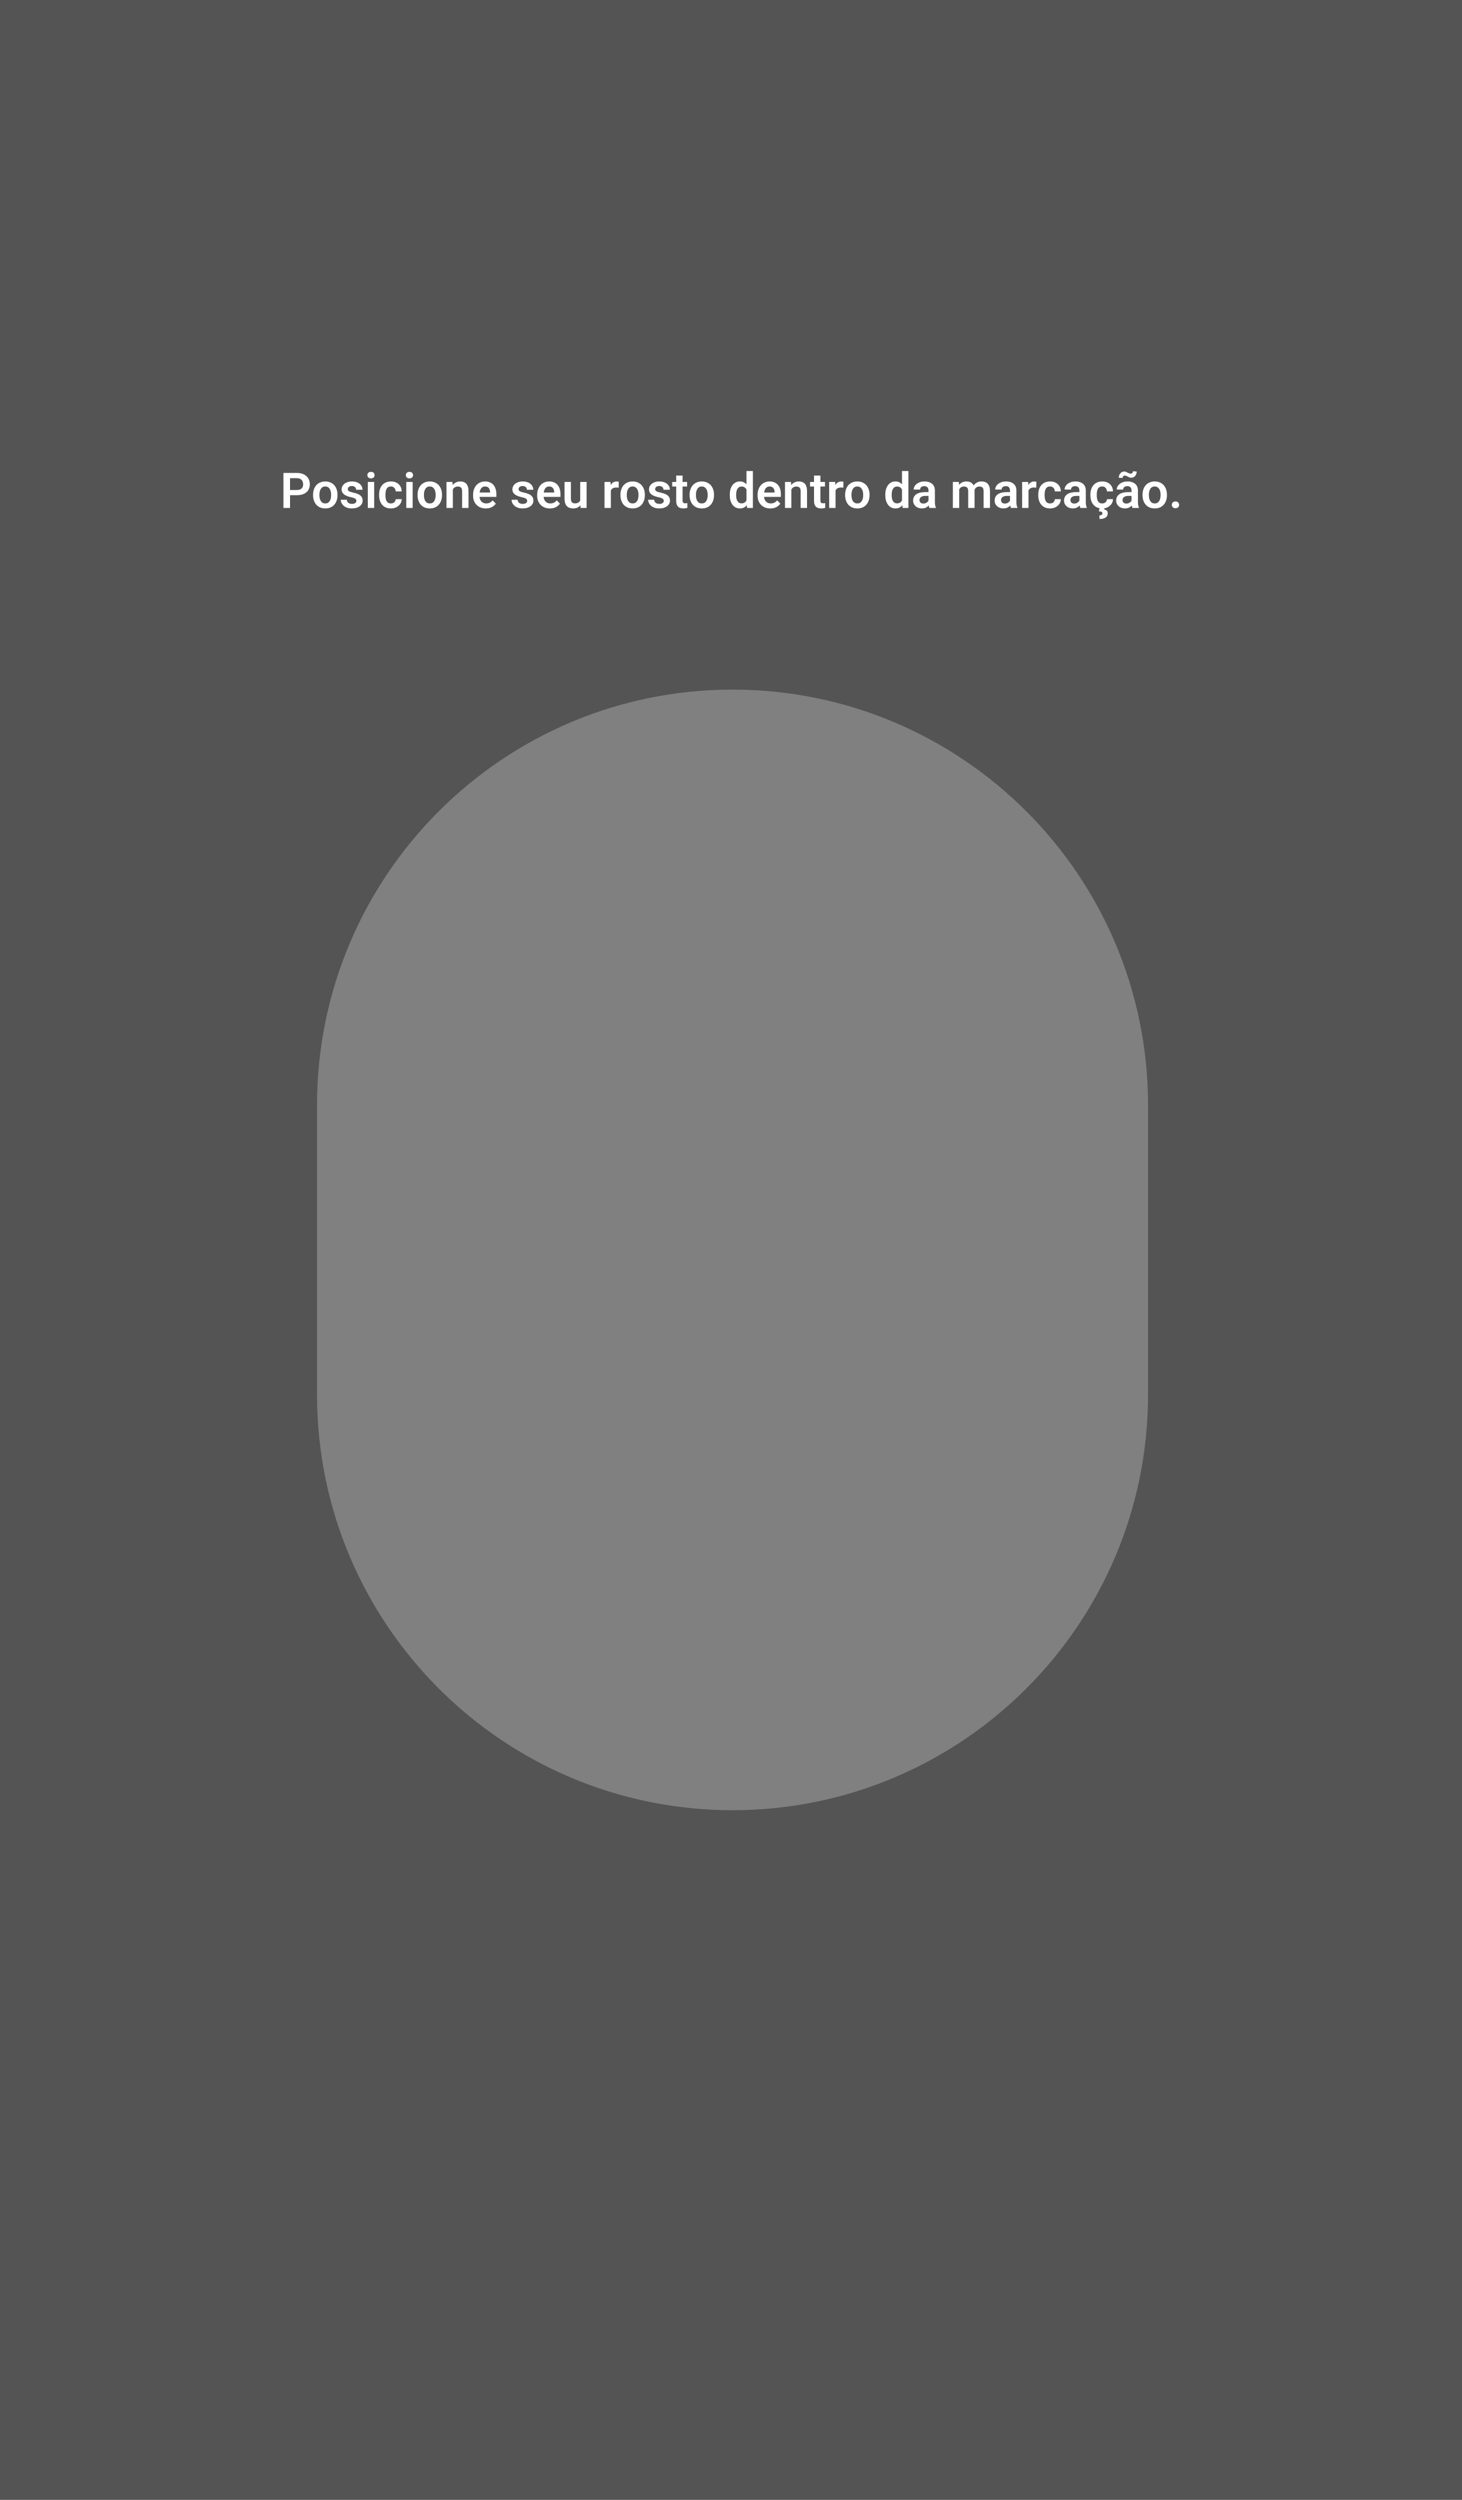<svg width="475" height="812" viewBox="0 0 475 812" fill="none" xmlns="http://www.w3.org/2000/svg">
<rect x="0" y="0" width="475" height="812" fill="#808080" stroke="none"/>
<path opacity="0.95" fill-rule="evenodd" clip-rule="evenodd" d="M475 0H0V812H475V0ZM238 224C163.442 224 103 284.442 103 359V453C103 527.558 163.442 588 238 588C312.558 588 373 527.558 373 453V359C373 284.442 312.558 224 238 224Z" fill="#4A4A4A" fill-opacity="0.85"/>
<path d="M96.461 160.852H93.531V159.164H96.461C96.94 159.164 97.328 159.086 97.625 158.93C97.927 158.768 98.148 158.549 98.289 158.273C98.43 157.992 98.5 157.672 98.5 157.312C98.5 156.964 98.43 156.638 98.289 156.336C98.148 156.034 97.927 155.789 97.625 155.602C97.328 155.414 96.94 155.32 96.461 155.32H94.234V165H92.086V153.625H96.461C97.346 153.625 98.102 153.784 98.727 154.102C99.357 154.414 99.836 154.849 100.164 155.406C100.497 155.958 100.664 156.589 100.664 157.297C100.664 158.031 100.497 158.664 100.164 159.195C99.836 159.727 99.357 160.135 98.727 160.422C98.102 160.708 97.346 160.852 96.461 160.852ZM101.719 160.859V160.695C101.719 160.076 101.807 159.505 101.984 158.984C102.161 158.458 102.419 158.003 102.758 157.617C103.096 157.232 103.51 156.932 104 156.719C104.49 156.5 105.047 156.391 105.672 156.391C106.307 156.391 106.87 156.5 107.359 156.719C107.854 156.932 108.271 157.232 108.609 157.617C108.948 158.003 109.206 158.458 109.383 158.984C109.56 159.505 109.648 160.076 109.648 160.695V160.859C109.648 161.474 109.56 162.044 109.383 162.57C109.206 163.091 108.948 163.547 108.609 163.938C108.271 164.323 107.857 164.622 107.367 164.836C106.878 165.049 106.318 165.156 105.688 165.156C105.062 165.156 104.503 165.049 104.008 164.836C103.513 164.622 103.096 164.323 102.758 163.938C102.419 163.547 102.161 163.091 101.984 162.57C101.807 162.044 101.719 161.474 101.719 160.859ZM103.781 160.695V160.859C103.781 161.229 103.818 161.576 103.891 161.898C103.964 162.221 104.076 162.505 104.227 162.75C104.378 162.995 104.573 163.188 104.812 163.328C105.057 163.464 105.349 163.531 105.688 163.531C106.021 163.531 106.307 163.464 106.547 163.328C106.786 163.188 106.982 162.995 107.133 162.75C107.289 162.505 107.404 162.221 107.477 161.898C107.549 161.576 107.586 161.229 107.586 160.859V160.695C107.586 160.331 107.549 159.99 107.477 159.672C107.404 159.349 107.289 159.065 107.133 158.82C106.982 158.57 106.784 158.375 106.539 158.234C106.299 158.089 106.01 158.016 105.672 158.016C105.339 158.016 105.052 158.089 104.812 158.234C104.573 158.375 104.378 158.57 104.227 158.82C104.076 159.065 103.964 159.349 103.891 159.672C103.818 159.99 103.781 160.331 103.781 160.695ZM115.797 162.688C115.797 162.51 115.75 162.352 115.656 162.211C115.562 162.07 115.385 161.943 115.125 161.828C114.87 161.708 114.495 161.596 114 161.492C113.562 161.398 113.159 161.281 112.789 161.141C112.419 161 112.102 160.831 111.836 160.633C111.57 160.43 111.362 160.193 111.211 159.922C111.065 159.646 110.992 159.328 110.992 158.969C110.992 158.62 111.068 158.292 111.219 157.984C111.37 157.672 111.589 157.398 111.875 157.164C112.161 156.924 112.51 156.737 112.922 156.602C113.333 156.461 113.797 156.391 114.312 156.391C115.031 156.391 115.648 156.508 116.164 156.742C116.685 156.977 117.083 157.299 117.359 157.711C117.635 158.117 117.773 158.576 117.773 159.086H115.711C115.711 158.862 115.659 158.659 115.555 158.477C115.456 158.294 115.302 158.148 115.094 158.039C114.885 157.924 114.622 157.867 114.305 157.867C114.018 157.867 113.776 157.914 113.578 158.008C113.385 158.102 113.24 158.224 113.141 158.375C113.042 158.526 112.992 158.693 112.992 158.875C112.992 159.01 113.018 159.133 113.07 159.242C113.128 159.346 113.219 159.443 113.344 159.531C113.469 159.62 113.638 159.701 113.852 159.773C114.07 159.846 114.339 159.917 114.656 159.984C115.286 160.109 115.836 160.276 116.305 160.484C116.779 160.688 117.148 160.958 117.414 161.297C117.68 161.635 117.812 162.068 117.812 162.594C117.812 162.969 117.732 163.312 117.57 163.625C117.409 163.932 117.174 164.201 116.867 164.43C116.56 164.659 116.193 164.839 115.766 164.969C115.339 165.094 114.857 165.156 114.32 165.156C113.544 165.156 112.888 165.018 112.352 164.742C111.815 164.461 111.409 164.107 111.133 163.68C110.857 163.247 110.719 162.799 110.719 162.336H112.695C112.711 162.664 112.799 162.927 112.961 163.125C113.122 163.323 113.326 163.466 113.57 163.555C113.82 163.638 114.083 163.68 114.359 163.68C114.672 163.68 114.935 163.638 115.148 163.555C115.362 163.466 115.523 163.349 115.633 163.203C115.742 163.052 115.797 162.88 115.797 162.688ZM121.57 156.547V165H119.5V156.547H121.57ZM119.359 154.336C119.359 154.029 119.464 153.773 119.672 153.57C119.885 153.367 120.172 153.266 120.531 153.266C120.891 153.266 121.174 153.367 121.383 153.57C121.596 153.773 121.703 154.029 121.703 154.336C121.703 154.638 121.596 154.891 121.383 155.094C121.174 155.297 120.891 155.398 120.531 155.398C120.172 155.398 119.885 155.297 119.672 155.094C119.464 154.891 119.359 154.638 119.359 154.336ZM127.008 163.531C127.299 163.531 127.56 163.474 127.789 163.359C128.018 163.245 128.201 163.083 128.336 162.875C128.477 162.667 128.552 162.424 128.562 162.148H130.508C130.497 162.721 130.336 163.234 130.023 163.688C129.711 164.141 129.294 164.5 128.773 164.766C128.258 165.026 127.68 165.156 127.039 165.156C126.388 165.156 125.82 165.047 125.336 164.828C124.852 164.609 124.448 164.305 124.125 163.914C123.807 163.523 123.568 163.07 123.406 162.555C123.25 162.039 123.172 161.487 123.172 160.898V160.648C123.172 160.06 123.25 159.508 123.406 158.992C123.568 158.477 123.807 158.023 124.125 157.633C124.448 157.242 124.852 156.938 125.336 156.719C125.82 156.5 126.385 156.391 127.031 156.391C127.714 156.391 128.312 156.523 128.828 156.789C129.349 157.055 129.755 157.43 130.047 157.914C130.344 158.398 130.497 158.969 130.508 159.625H128.562C128.552 159.323 128.484 159.052 128.359 158.812C128.234 158.573 128.057 158.38 127.828 158.234C127.599 158.089 127.32 158.016 126.992 158.016C126.643 158.016 126.352 158.089 126.117 158.234C125.888 158.38 125.708 158.581 125.578 158.836C125.453 159.086 125.365 159.367 125.312 159.68C125.266 159.987 125.242 160.31 125.242 160.648V160.898C125.242 161.242 125.266 161.57 125.312 161.883C125.365 162.195 125.453 162.477 125.578 162.727C125.708 162.971 125.888 163.167 126.117 163.312C126.352 163.458 126.648 163.531 127.008 163.531ZM134.07 156.547V165H132V156.547H134.07ZM131.859 154.336C131.859 154.029 131.964 153.773 132.172 153.57C132.385 153.367 132.672 153.266 133.031 153.266C133.391 153.266 133.674 153.367 133.883 153.57C134.096 153.773 134.203 154.029 134.203 154.336C134.203 154.638 134.096 154.891 133.883 155.094C133.674 155.297 133.391 155.398 133.031 155.398C132.672 155.398 132.385 155.297 132.172 155.094C131.964 154.891 131.859 154.638 131.859 154.336ZM135.672 160.859V160.695C135.672 160.076 135.76 159.505 135.938 158.984C136.115 158.458 136.372 158.003 136.711 157.617C137.049 157.232 137.464 156.932 137.953 156.719C138.443 156.5 139 156.391 139.625 156.391C140.26 156.391 140.823 156.5 141.312 156.719C141.807 156.932 142.224 157.232 142.562 157.617C142.901 158.003 143.159 158.458 143.336 158.984C143.513 159.505 143.602 160.076 143.602 160.695V160.859C143.602 161.474 143.513 162.044 143.336 162.57C143.159 163.091 142.901 163.547 142.562 163.938C142.224 164.323 141.81 164.622 141.32 164.836C140.831 165.049 140.271 165.156 139.641 165.156C139.016 165.156 138.456 165.049 137.961 164.836C137.466 164.622 137.049 164.323 136.711 163.938C136.372 163.547 136.115 163.091 135.938 162.57C135.76 162.044 135.672 161.474 135.672 160.859ZM137.734 160.695V160.859C137.734 161.229 137.771 161.576 137.844 161.898C137.917 162.221 138.029 162.505 138.18 162.75C138.331 162.995 138.526 163.188 138.766 163.328C139.01 163.464 139.302 163.531 139.641 163.531C139.974 163.531 140.26 163.464 140.5 163.328C140.74 163.188 140.935 162.995 141.086 162.75C141.242 162.505 141.357 162.221 141.43 161.898C141.503 161.576 141.539 161.229 141.539 160.859V160.695C141.539 160.331 141.503 159.99 141.43 159.672C141.357 159.349 141.242 159.065 141.086 158.82C140.935 158.57 140.737 158.375 140.492 158.234C140.253 158.089 139.964 158.016 139.625 158.016C139.292 158.016 139.005 158.089 138.766 158.234C138.526 158.375 138.331 158.57 138.18 158.82C138.029 159.065 137.917 159.349 137.844 159.672C137.771 159.99 137.734 160.331 137.734 160.695ZM147.125 158.352V165H145.062V156.547H147L147.125 158.352ZM146.797 160.469H146.188C146.193 159.854 146.276 159.297 146.438 158.797C146.599 158.297 146.826 157.867 147.117 157.508C147.414 157.148 147.766 156.872 148.172 156.68C148.578 156.487 149.031 156.391 149.531 156.391C149.938 156.391 150.305 156.448 150.633 156.562C150.961 156.677 151.242 156.859 151.477 157.109C151.716 157.359 151.898 157.688 152.023 158.094C152.154 158.495 152.219 158.99 152.219 159.578V165H150.141V159.562C150.141 159.177 150.083 158.872 149.969 158.648C149.859 158.424 149.698 158.266 149.484 158.172C149.276 158.078 149.018 158.031 148.711 158.031C148.393 158.031 148.115 158.096 147.875 158.227C147.641 158.352 147.443 158.526 147.281 158.75C147.125 158.974 147.005 159.232 146.922 159.523C146.839 159.815 146.797 160.13 146.797 160.469ZM157.836 165.156C157.195 165.156 156.62 165.052 156.109 164.844C155.599 164.635 155.164 164.346 154.805 163.977C154.451 163.602 154.177 163.167 153.984 162.672C153.797 162.172 153.703 161.635 153.703 161.062V160.75C153.703 160.099 153.797 159.508 153.984 158.977C154.172 158.44 154.438 157.979 154.781 157.594C155.125 157.208 155.536 156.911 156.016 156.703C156.495 156.495 157.023 156.391 157.602 156.391C158.201 156.391 158.729 156.492 159.188 156.695C159.646 156.893 160.029 157.174 160.336 157.539C160.643 157.904 160.875 158.341 161.031 158.852C161.188 159.357 161.266 159.917 161.266 160.531V161.398H154.641V159.977H159.234V159.82C159.224 159.492 159.161 159.193 159.047 158.922C158.932 158.646 158.755 158.427 158.516 158.266C158.276 158.099 157.966 158.016 157.586 158.016C157.279 158.016 157.01 158.083 156.781 158.219C156.557 158.349 156.37 158.536 156.219 158.781C156.073 159.021 155.964 159.307 155.891 159.641C155.818 159.974 155.781 160.344 155.781 160.75V161.062C155.781 161.417 155.828 161.745 155.922 162.047C156.021 162.349 156.164 162.612 156.352 162.836C156.544 163.055 156.773 163.227 157.039 163.352C157.31 163.471 157.617 163.531 157.961 163.531C158.393 163.531 158.784 163.448 159.133 163.281C159.487 163.109 159.794 162.857 160.055 162.523L161.094 163.602C160.917 163.862 160.677 164.112 160.375 164.352C160.078 164.591 159.719 164.786 159.297 164.938C158.875 165.083 158.388 165.156 157.836 165.156ZM171.281 162.688C171.281 162.51 171.234 162.352 171.141 162.211C171.047 162.07 170.87 161.943 170.609 161.828C170.354 161.708 169.979 161.596 169.484 161.492C169.047 161.398 168.643 161.281 168.273 161.141C167.904 161 167.586 160.831 167.32 160.633C167.055 160.43 166.846 160.193 166.695 159.922C166.549 159.646 166.477 159.328 166.477 158.969C166.477 158.62 166.552 158.292 166.703 157.984C166.854 157.672 167.073 157.398 167.359 157.164C167.646 156.924 167.995 156.737 168.406 156.602C168.818 156.461 169.281 156.391 169.797 156.391C170.516 156.391 171.133 156.508 171.648 156.742C172.169 156.977 172.568 157.299 172.844 157.711C173.12 158.117 173.258 158.576 173.258 159.086H171.195C171.195 158.862 171.143 158.659 171.039 158.477C170.94 158.294 170.786 158.148 170.578 158.039C170.37 157.924 170.107 157.867 169.789 157.867C169.503 157.867 169.26 157.914 169.062 158.008C168.87 158.102 168.724 158.224 168.625 158.375C168.526 158.526 168.477 158.693 168.477 158.875C168.477 159.01 168.503 159.133 168.555 159.242C168.612 159.346 168.703 159.443 168.828 159.531C168.953 159.62 169.122 159.701 169.336 159.773C169.555 159.846 169.823 159.917 170.141 159.984C170.771 160.109 171.32 160.276 171.789 160.484C172.263 160.688 172.633 160.958 172.898 161.297C173.164 161.635 173.297 162.068 173.297 162.594C173.297 162.969 173.216 163.312 173.055 163.625C172.893 163.932 172.659 164.201 172.352 164.43C172.044 164.659 171.677 164.839 171.25 164.969C170.823 165.094 170.341 165.156 169.805 165.156C169.029 165.156 168.372 165.018 167.836 164.742C167.299 164.461 166.893 164.107 166.617 163.68C166.341 163.247 166.203 162.799 166.203 162.336H168.18C168.195 162.664 168.284 162.927 168.445 163.125C168.607 163.323 168.81 163.466 169.055 163.555C169.305 163.638 169.568 163.68 169.844 163.68C170.156 163.68 170.419 163.638 170.633 163.555C170.846 163.466 171.008 163.349 171.117 163.203C171.227 163.052 171.281 162.88 171.281 162.688ZM178.664 165.156C178.023 165.156 177.448 165.052 176.938 164.844C176.427 164.635 175.992 164.346 175.633 163.977C175.279 163.602 175.005 163.167 174.812 162.672C174.625 162.172 174.531 161.635 174.531 161.062V160.75C174.531 160.099 174.625 159.508 174.812 158.977C175 158.44 175.266 157.979 175.609 157.594C175.953 157.208 176.365 156.911 176.844 156.703C177.323 156.495 177.852 156.391 178.43 156.391C179.029 156.391 179.557 156.492 180.016 156.695C180.474 156.893 180.857 157.174 181.164 157.539C181.471 157.904 181.703 158.341 181.859 158.852C182.016 159.357 182.094 159.917 182.094 160.531V161.398H175.469V159.977H180.062V159.82C180.052 159.492 179.99 159.193 179.875 158.922C179.76 158.646 179.583 158.427 179.344 158.266C179.104 158.099 178.794 158.016 178.414 158.016C178.107 158.016 177.839 158.083 177.609 158.219C177.385 158.349 177.198 158.536 177.047 158.781C176.901 159.021 176.792 159.307 176.719 159.641C176.646 159.974 176.609 160.344 176.609 160.75V161.062C176.609 161.417 176.656 161.745 176.75 162.047C176.849 162.349 176.992 162.612 177.18 162.836C177.372 163.055 177.602 163.227 177.867 163.352C178.138 163.471 178.445 163.531 178.789 163.531C179.221 163.531 179.612 163.448 179.961 163.281C180.315 163.109 180.622 162.857 180.883 162.523L181.922 163.602C181.745 163.862 181.505 164.112 181.203 164.352C180.906 164.591 180.547 164.786 180.125 164.938C179.703 165.083 179.216 165.156 178.664 165.156ZM188.508 162.992V156.547H190.586V165H188.633L188.508 162.992ZM188.773 161.242L189.414 161.227C189.414 161.794 189.352 162.318 189.227 162.797C189.102 163.276 188.906 163.693 188.641 164.047C188.38 164.396 188.049 164.669 187.648 164.867C187.247 165.06 186.773 165.156 186.227 165.156C185.81 165.156 185.43 165.099 185.086 164.984C184.742 164.865 184.445 164.68 184.195 164.43C183.951 164.174 183.76 163.849 183.625 163.453C183.49 163.052 183.422 162.57 183.422 162.008V156.547H185.484V162.023C185.484 162.305 185.516 162.539 185.578 162.727C185.646 162.914 185.737 163.068 185.852 163.188C185.971 163.302 186.109 163.385 186.266 163.438C186.427 163.484 186.599 163.508 186.781 163.508C187.281 163.508 187.674 163.409 187.961 163.211C188.253 163.008 188.461 162.737 188.586 162.398C188.711 162.055 188.773 161.669 188.773 161.242ZM198.461 158.273V165H196.398V156.547H198.352L198.461 158.273ZM201.031 156.492L201 158.414C200.885 158.393 200.755 158.378 200.609 158.367C200.469 158.357 200.336 158.352 200.211 158.352C199.893 158.352 199.615 158.396 199.375 158.484C199.135 158.568 198.935 158.69 198.773 158.852C198.617 159.013 198.497 159.211 198.414 159.445C198.331 159.674 198.284 159.935 198.273 160.227L197.828 160.172C197.828 159.635 197.883 159.138 197.992 158.68C198.102 158.221 198.26 157.82 198.469 157.477C198.677 157.133 198.938 156.867 199.25 156.68C199.568 156.487 199.932 156.391 200.344 156.391C200.458 156.391 200.581 156.401 200.711 156.422C200.846 156.438 200.953 156.461 201.031 156.492ZM201.578 160.859V160.695C201.578 160.076 201.667 159.505 201.844 158.984C202.021 158.458 202.279 158.003 202.617 157.617C202.956 157.232 203.37 156.932 203.859 156.719C204.349 156.5 204.906 156.391 205.531 156.391C206.167 156.391 206.729 156.5 207.219 156.719C207.714 156.932 208.13 157.232 208.469 157.617C208.807 158.003 209.065 158.458 209.242 158.984C209.419 159.505 209.508 160.076 209.508 160.695V160.859C209.508 161.474 209.419 162.044 209.242 162.57C209.065 163.091 208.807 163.547 208.469 163.938C208.13 164.323 207.716 164.622 207.227 164.836C206.737 165.049 206.177 165.156 205.547 165.156C204.922 165.156 204.362 165.049 203.867 164.836C203.372 164.622 202.956 164.323 202.617 163.938C202.279 163.547 202.021 163.091 201.844 162.57C201.667 162.044 201.578 161.474 201.578 160.859ZM203.641 160.695V160.859C203.641 161.229 203.677 161.576 203.75 161.898C203.823 162.221 203.935 162.505 204.086 162.75C204.237 162.995 204.432 163.188 204.672 163.328C204.917 163.464 205.208 163.531 205.547 163.531C205.88 163.531 206.167 163.464 206.406 163.328C206.646 163.188 206.841 162.995 206.992 162.75C207.148 162.505 207.263 162.221 207.336 161.898C207.409 161.576 207.445 161.229 207.445 160.859V160.695C207.445 160.331 207.409 159.99 207.336 159.672C207.263 159.349 207.148 159.065 206.992 158.82C206.841 158.57 206.643 158.375 206.398 158.234C206.159 158.089 205.87 158.016 205.531 158.016C205.198 158.016 204.911 158.089 204.672 158.234C204.432 158.375 204.237 158.57 204.086 158.82C203.935 159.065 203.823 159.349 203.75 159.672C203.677 159.99 203.641 160.331 203.641 160.695ZM215.656 162.688C215.656 162.51 215.609 162.352 215.516 162.211C215.422 162.07 215.245 161.943 214.984 161.828C214.729 161.708 214.354 161.596 213.859 161.492C213.422 161.398 213.018 161.281 212.648 161.141C212.279 161 211.961 160.831 211.695 160.633C211.43 160.43 211.221 160.193 211.07 159.922C210.924 159.646 210.852 159.328 210.852 158.969C210.852 158.62 210.927 158.292 211.078 157.984C211.229 157.672 211.448 157.398 211.734 157.164C212.021 156.924 212.37 156.737 212.781 156.602C213.193 156.461 213.656 156.391 214.172 156.391C214.891 156.391 215.508 156.508 216.023 156.742C216.544 156.977 216.943 157.299 217.219 157.711C217.495 158.117 217.633 158.576 217.633 159.086H215.57C215.57 158.862 215.518 158.659 215.414 158.477C215.315 158.294 215.161 158.148 214.953 158.039C214.745 157.924 214.482 157.867 214.164 157.867C213.878 157.867 213.635 157.914 213.438 158.008C213.245 158.102 213.099 158.224 213 158.375C212.901 158.526 212.852 158.693 212.852 158.875C212.852 159.01 212.878 159.133 212.93 159.242C212.987 159.346 213.078 159.443 213.203 159.531C213.328 159.62 213.497 159.701 213.711 159.773C213.93 159.846 214.198 159.917 214.516 159.984C215.146 160.109 215.695 160.276 216.164 160.484C216.638 160.688 217.008 160.958 217.273 161.297C217.539 161.635 217.672 162.068 217.672 162.594C217.672 162.969 217.591 163.312 217.43 163.625C217.268 163.932 217.034 164.201 216.727 164.43C216.419 164.659 216.052 164.839 215.625 164.969C215.198 165.094 214.716 165.156 214.18 165.156C213.404 165.156 212.747 165.018 212.211 164.742C211.674 164.461 211.268 164.107 210.992 163.68C210.716 163.247 210.578 162.799 210.578 162.336H212.555C212.57 162.664 212.659 162.927 212.82 163.125C212.982 163.323 213.185 163.466 213.43 163.555C213.68 163.638 213.943 163.68 214.219 163.68C214.531 163.68 214.794 163.638 215.008 163.555C215.221 163.466 215.383 163.349 215.492 163.203C215.602 163.052 215.656 162.88 215.656 162.688ZM223.242 156.547V158.031H218.398V156.547H223.242ZM219.695 154.469H221.766V162.562C221.766 162.812 221.799 163.005 221.867 163.141C221.935 163.276 222.036 163.367 222.172 163.414C222.307 163.461 222.469 163.484 222.656 163.484C222.792 163.484 222.917 163.477 223.031 163.461C223.146 163.445 223.242 163.43 223.32 163.414L223.328 164.961C223.156 165.018 222.961 165.065 222.742 165.102C222.529 165.138 222.286 165.156 222.016 165.156C221.552 165.156 221.146 165.078 220.797 164.922C220.448 164.76 220.177 164.503 219.984 164.148C219.792 163.789 219.695 163.315 219.695 162.727V154.469ZM224.047 160.859V160.695C224.047 160.076 224.135 159.505 224.312 158.984C224.49 158.458 224.747 158.003 225.086 157.617C225.424 157.232 225.839 156.932 226.328 156.719C226.818 156.5 227.375 156.391 228 156.391C228.635 156.391 229.198 156.5 229.688 156.719C230.182 156.932 230.599 157.232 230.938 157.617C231.276 158.003 231.534 158.458 231.711 158.984C231.888 159.505 231.977 160.076 231.977 160.695V160.859C231.977 161.474 231.888 162.044 231.711 162.57C231.534 163.091 231.276 163.547 230.938 163.938C230.599 164.323 230.185 164.622 229.695 164.836C229.206 165.049 228.646 165.156 228.016 165.156C227.391 165.156 226.831 165.049 226.336 164.836C225.841 164.622 225.424 164.323 225.086 163.938C224.747 163.547 224.49 163.091 224.312 162.57C224.135 162.044 224.047 161.474 224.047 160.859ZM226.109 160.695V160.859C226.109 161.229 226.146 161.576 226.219 161.898C226.292 162.221 226.404 162.505 226.555 162.75C226.706 162.995 226.901 163.188 227.141 163.328C227.385 163.464 227.677 163.531 228.016 163.531C228.349 163.531 228.635 163.464 228.875 163.328C229.115 163.188 229.31 162.995 229.461 162.75C229.617 162.505 229.732 162.221 229.805 161.898C229.878 161.576 229.914 161.229 229.914 160.859V160.695C229.914 160.331 229.878 159.99 229.805 159.672C229.732 159.349 229.617 159.065 229.461 158.82C229.31 158.57 229.112 158.375 228.867 158.234C228.628 158.089 228.339 158.016 228 158.016C227.667 158.016 227.38 158.089 227.141 158.234C226.901 158.375 226.706 158.57 226.555 158.82C226.404 159.065 226.292 159.349 226.219 159.672C226.146 159.99 226.109 160.331 226.109 160.695ZM242.531 163.203V153H244.609V165H242.734L242.531 163.203ZM237.102 160.875V160.711C237.102 160.065 237.174 159.479 237.32 158.953C237.471 158.422 237.69 157.966 237.977 157.586C238.263 157.206 238.609 156.911 239.016 156.703C239.427 156.495 239.893 156.391 240.414 156.391C240.919 156.391 241.359 156.492 241.734 156.695C242.115 156.898 242.438 157.188 242.703 157.562C242.974 157.938 243.19 158.383 243.352 158.898C243.513 159.409 243.63 159.971 243.703 160.586V161.031C243.63 161.63 243.513 162.18 243.352 162.68C243.19 163.18 242.974 163.617 242.703 163.992C242.438 164.362 242.115 164.648 241.734 164.852C241.354 165.055 240.909 165.156 240.398 165.156C239.883 165.156 239.419 165.049 239.008 164.836C238.602 164.622 238.255 164.323 237.969 163.938C237.688 163.552 237.471 163.099 237.32 162.578C237.174 162.057 237.102 161.49 237.102 160.875ZM239.172 160.711V160.875C239.172 161.24 239.203 161.581 239.266 161.898C239.328 162.216 239.43 162.497 239.57 162.742C239.711 162.982 239.891 163.169 240.109 163.305C240.333 163.44 240.604 163.508 240.922 163.508C241.328 163.508 241.661 163.419 241.922 163.242C242.188 163.06 242.393 162.812 242.539 162.5C242.685 162.182 242.779 161.826 242.82 161.43V160.203C242.799 159.891 242.745 159.602 242.656 159.336C242.573 159.07 242.453 158.841 242.297 158.648C242.146 158.456 241.958 158.305 241.734 158.195C241.51 158.086 241.245 158.031 240.938 158.031C240.62 158.031 240.349 158.102 240.125 158.242C239.901 158.378 239.719 158.568 239.578 158.812C239.438 159.057 239.333 159.341 239.266 159.664C239.203 159.987 239.172 160.336 239.172 160.711ZM250.273 165.156C249.633 165.156 249.057 165.052 248.547 164.844C248.036 164.635 247.602 164.346 247.242 163.977C246.888 163.602 246.615 163.167 246.422 162.672C246.234 162.172 246.141 161.635 246.141 161.062V160.75C246.141 160.099 246.234 159.508 246.422 158.977C246.609 158.44 246.875 157.979 247.219 157.594C247.562 157.208 247.974 156.911 248.453 156.703C248.932 156.495 249.461 156.391 250.039 156.391C250.638 156.391 251.167 156.492 251.625 156.695C252.083 156.893 252.466 157.174 252.773 157.539C253.081 157.904 253.312 158.341 253.469 158.852C253.625 159.357 253.703 159.917 253.703 160.531V161.398H247.078V159.977H251.672V159.82C251.661 159.492 251.599 159.193 251.484 158.922C251.37 158.646 251.193 158.427 250.953 158.266C250.714 158.099 250.404 158.016 250.023 158.016C249.716 158.016 249.448 158.083 249.219 158.219C248.995 158.349 248.807 158.536 248.656 158.781C248.51 159.021 248.401 159.307 248.328 159.641C248.255 159.974 248.219 160.344 248.219 160.75V161.062C248.219 161.417 248.266 161.745 248.359 162.047C248.458 162.349 248.602 162.612 248.789 162.836C248.982 163.055 249.211 163.227 249.477 163.352C249.747 163.471 250.055 163.531 250.398 163.531C250.831 163.531 251.221 163.448 251.57 163.281C251.924 163.109 252.232 162.857 252.492 162.523L253.531 163.602C253.354 163.862 253.115 164.112 252.812 164.352C252.516 164.591 252.156 164.786 251.734 164.938C251.312 165.083 250.826 165.156 250.273 165.156ZM257.109 158.352V165H255.047V156.547H256.984L257.109 158.352ZM256.781 160.469H256.172C256.177 159.854 256.26 159.297 256.422 158.797C256.583 158.297 256.81 157.867 257.102 157.508C257.398 157.148 257.75 156.872 258.156 156.68C258.562 156.487 259.016 156.391 259.516 156.391C259.922 156.391 260.289 156.448 260.617 156.562C260.945 156.677 261.227 156.859 261.461 157.109C261.701 157.359 261.883 157.688 262.008 158.094C262.138 158.495 262.203 158.99 262.203 159.578V165H260.125V159.562C260.125 159.177 260.068 158.872 259.953 158.648C259.844 158.424 259.682 158.266 259.469 158.172C259.26 158.078 259.003 158.031 258.695 158.031C258.378 158.031 258.099 158.096 257.859 158.227C257.625 158.352 257.427 158.526 257.266 158.75C257.109 158.974 256.99 159.232 256.906 159.523C256.823 159.815 256.781 160.13 256.781 160.469ZM268.023 156.547V158.031H263.18V156.547H268.023ZM264.477 154.469H266.547V162.562C266.547 162.812 266.581 163.005 266.648 163.141C266.716 163.276 266.818 163.367 266.953 163.414C267.089 163.461 267.25 163.484 267.438 163.484C267.573 163.484 267.698 163.477 267.812 163.461C267.927 163.445 268.023 163.43 268.102 163.414L268.109 164.961C267.938 165.018 267.742 165.065 267.523 165.102C267.31 165.138 267.068 165.156 266.797 165.156C266.333 165.156 265.927 165.078 265.578 164.922C265.229 164.76 264.958 164.503 264.766 164.148C264.573 163.789 264.477 163.315 264.477 162.727V154.469ZM271.461 158.273V165H269.398V156.547H271.352L271.461 158.273ZM274.031 156.492L274 158.414C273.885 158.393 273.755 158.378 273.609 158.367C273.469 158.357 273.336 158.352 273.211 158.352C272.893 158.352 272.615 158.396 272.375 158.484C272.135 158.568 271.935 158.69 271.773 158.852C271.617 159.013 271.497 159.211 271.414 159.445C271.331 159.674 271.284 159.935 271.273 160.227L270.828 160.172C270.828 159.635 270.883 159.138 270.992 158.68C271.102 158.221 271.26 157.82 271.469 157.477C271.677 157.133 271.938 156.867 272.25 156.68C272.568 156.487 272.932 156.391 273.344 156.391C273.458 156.391 273.581 156.401 273.711 156.422C273.846 156.438 273.953 156.461 274.031 156.492ZM274.578 160.859V160.695C274.578 160.076 274.667 159.505 274.844 158.984C275.021 158.458 275.279 158.003 275.617 157.617C275.956 157.232 276.37 156.932 276.859 156.719C277.349 156.5 277.906 156.391 278.531 156.391C279.167 156.391 279.729 156.5 280.219 156.719C280.714 156.932 281.13 157.232 281.469 157.617C281.807 158.003 282.065 158.458 282.242 158.984C282.419 159.505 282.508 160.076 282.508 160.695V160.859C282.508 161.474 282.419 162.044 282.242 162.57C282.065 163.091 281.807 163.547 281.469 163.938C281.13 164.323 280.716 164.622 280.227 164.836C279.737 165.049 279.177 165.156 278.547 165.156C277.922 165.156 277.362 165.049 276.867 164.836C276.372 164.622 275.956 164.323 275.617 163.938C275.279 163.547 275.021 163.091 274.844 162.57C274.667 162.044 274.578 161.474 274.578 160.859ZM276.641 160.695V160.859C276.641 161.229 276.677 161.576 276.75 161.898C276.823 162.221 276.935 162.505 277.086 162.75C277.237 162.995 277.432 163.188 277.672 163.328C277.917 163.464 278.208 163.531 278.547 163.531C278.88 163.531 279.167 163.464 279.406 163.328C279.646 163.188 279.841 162.995 279.992 162.75C280.148 162.505 280.263 162.221 280.336 161.898C280.409 161.576 280.445 161.229 280.445 160.859V160.695C280.445 160.331 280.409 159.99 280.336 159.672C280.263 159.349 280.148 159.065 279.992 158.82C279.841 158.57 279.643 158.375 279.398 158.234C279.159 158.089 278.87 158.016 278.531 158.016C278.198 158.016 277.911 158.089 277.672 158.234C277.432 158.375 277.237 158.57 277.086 158.82C276.935 159.065 276.823 159.349 276.75 159.672C276.677 159.99 276.641 160.331 276.641 160.695ZM293.062 163.203V153H295.141V165H293.266L293.062 163.203ZM287.633 160.875V160.711C287.633 160.065 287.706 159.479 287.852 158.953C288.003 158.422 288.221 157.966 288.508 157.586C288.794 157.206 289.141 156.911 289.547 156.703C289.958 156.495 290.424 156.391 290.945 156.391C291.451 156.391 291.891 156.492 292.266 156.695C292.646 156.898 292.969 157.188 293.234 157.562C293.505 157.938 293.721 158.383 293.883 158.898C294.044 159.409 294.161 159.971 294.234 160.586V161.031C294.161 161.63 294.044 162.18 293.883 162.68C293.721 163.18 293.505 163.617 293.234 163.992C292.969 164.362 292.646 164.648 292.266 164.852C291.885 165.055 291.44 165.156 290.93 165.156C290.414 165.156 289.951 165.049 289.539 164.836C289.133 164.622 288.786 164.323 288.5 163.938C288.219 163.552 288.003 163.099 287.852 162.578C287.706 162.057 287.633 161.49 287.633 160.875ZM289.703 160.711V160.875C289.703 161.24 289.734 161.581 289.797 161.898C289.859 162.216 289.961 162.497 290.102 162.742C290.242 162.982 290.422 163.169 290.641 163.305C290.865 163.44 291.135 163.508 291.453 163.508C291.859 163.508 292.193 163.419 292.453 163.242C292.719 163.06 292.924 162.812 293.07 162.5C293.216 162.182 293.31 161.826 293.352 161.43V160.203C293.331 159.891 293.276 159.602 293.188 159.336C293.104 159.07 292.984 158.841 292.828 158.648C292.677 158.456 292.49 158.305 292.266 158.195C292.042 158.086 291.776 158.031 291.469 158.031C291.151 158.031 290.88 158.102 290.656 158.242C290.432 158.378 290.25 158.568 290.109 158.812C289.969 159.057 289.865 159.341 289.797 159.664C289.734 159.987 289.703 160.336 289.703 160.711ZM301.664 163.203V159.305C301.664 159.018 301.615 158.771 301.516 158.562C301.417 158.354 301.266 158.193 301.062 158.078C300.859 157.964 300.602 157.906 300.289 157.906C300.013 157.906 299.771 157.953 299.562 158.047C299.359 158.141 299.203 158.273 299.094 158.445C298.984 158.612 298.93 158.805 298.93 159.023H296.859C296.859 158.674 296.943 158.344 297.109 158.031C297.276 157.714 297.513 157.432 297.82 157.188C298.133 156.938 298.505 156.742 298.938 156.602C299.375 156.461 299.865 156.391 300.406 156.391C301.047 156.391 301.617 156.5 302.117 156.719C302.622 156.932 303.018 157.255 303.305 157.688C303.596 158.12 303.742 158.664 303.742 159.32V163.008C303.742 163.43 303.768 163.792 303.82 164.094C303.878 164.391 303.961 164.648 304.07 164.867V165H301.969C301.87 164.786 301.794 164.516 301.742 164.188C301.69 163.854 301.664 163.526 301.664 163.203ZM301.953 159.852L301.969 161.078H300.664C300.341 161.078 300.057 161.112 299.812 161.18C299.568 161.242 299.367 161.336 299.211 161.461C299.055 161.581 298.938 161.727 298.859 161.898C298.781 162.065 298.742 162.255 298.742 162.469C298.742 162.677 298.789 162.865 298.883 163.031C298.982 163.198 299.122 163.331 299.305 163.43C299.492 163.523 299.711 163.57 299.961 163.57C300.326 163.57 300.643 163.497 300.914 163.352C301.185 163.201 301.396 163.018 301.547 162.805C301.698 162.591 301.779 162.388 301.789 162.195L302.383 163.086C302.31 163.299 302.201 163.526 302.055 163.766C301.909 164.005 301.721 164.229 301.492 164.438C301.263 164.646 300.987 164.818 300.664 164.953C300.341 165.089 299.966 165.156 299.539 165.156C298.992 165.156 298.503 165.047 298.07 164.828C297.638 164.609 297.297 164.31 297.047 163.93C296.797 163.549 296.672 163.117 296.672 162.633C296.672 162.185 296.755 161.789 296.922 161.445C297.089 161.102 297.336 160.812 297.664 160.578C297.992 160.339 298.398 160.159 298.883 160.039C299.372 159.914 299.932 159.852 300.562 159.852H301.953ZM311.641 158.281V165H309.578V156.547H311.523L311.641 158.281ZM311.336 160.469H310.703C310.703 159.88 310.773 159.339 310.914 158.844C311.06 158.349 311.273 157.919 311.555 157.555C311.836 157.185 312.182 156.898 312.594 156.695C313.01 156.492 313.492 156.391 314.039 156.391C314.419 156.391 314.768 156.448 315.086 156.562C315.404 156.672 315.677 156.846 315.906 157.086C316.141 157.32 316.32 157.628 316.445 158.008C316.57 158.383 316.633 158.833 316.633 159.359V165H314.57V159.57C314.57 159.174 314.513 158.865 314.398 158.641C314.289 158.417 314.13 158.26 313.922 158.172C313.714 158.078 313.464 158.031 313.172 158.031C312.849 158.031 312.57 158.096 312.336 158.227C312.107 158.352 311.917 158.526 311.766 158.75C311.62 158.974 311.51 159.232 311.438 159.523C311.37 159.815 311.336 160.13 311.336 160.469ZM316.477 160.086L315.625 160.242C315.63 159.711 315.703 159.214 315.844 158.75C315.984 158.281 316.19 157.872 316.461 157.523C316.737 157.169 317.078 156.893 317.484 156.695C317.896 156.492 318.37 156.391 318.906 156.391C319.323 156.391 319.698 156.451 320.031 156.57C320.37 156.685 320.659 156.87 320.898 157.125C321.138 157.375 321.32 157.701 321.445 158.102C321.576 158.503 321.641 158.992 321.641 159.57V165H319.562V159.562C319.562 159.151 319.505 158.836 319.391 158.617C319.281 158.398 319.122 158.247 318.914 158.164C318.706 158.076 318.461 158.031 318.18 158.031C317.893 158.031 317.643 158.086 317.43 158.195C317.221 158.299 317.044 158.445 316.898 158.633C316.758 158.82 316.651 159.039 316.578 159.289C316.51 159.534 316.477 159.799 316.477 160.086ZM328.148 163.203V159.305C328.148 159.018 328.099 158.771 328 158.562C327.901 158.354 327.75 158.193 327.547 158.078C327.344 157.964 327.086 157.906 326.773 157.906C326.497 157.906 326.255 157.953 326.047 158.047C325.844 158.141 325.688 158.273 325.578 158.445C325.469 158.612 325.414 158.805 325.414 159.023H323.344C323.344 158.674 323.427 158.344 323.594 158.031C323.76 157.714 323.997 157.432 324.305 157.188C324.617 156.938 324.99 156.742 325.422 156.602C325.859 156.461 326.349 156.391 326.891 156.391C327.531 156.391 328.102 156.5 328.602 156.719C329.107 156.932 329.503 157.255 329.789 157.688C330.081 158.12 330.227 158.664 330.227 159.32V163.008C330.227 163.43 330.253 163.792 330.305 164.094C330.362 164.391 330.445 164.648 330.555 164.867V165H328.453C328.354 164.786 328.279 164.516 328.227 164.188C328.174 163.854 328.148 163.526 328.148 163.203ZM328.438 159.852L328.453 161.078H327.148C326.826 161.078 326.542 161.112 326.297 161.18C326.052 161.242 325.852 161.336 325.695 161.461C325.539 161.581 325.422 161.727 325.344 161.898C325.266 162.065 325.227 162.255 325.227 162.469C325.227 162.677 325.273 162.865 325.367 163.031C325.466 163.198 325.607 163.331 325.789 163.43C325.977 163.523 326.195 163.57 326.445 163.57C326.81 163.57 327.128 163.497 327.398 163.352C327.669 163.201 327.88 163.018 328.031 162.805C328.182 162.591 328.263 162.388 328.273 162.195L328.867 163.086C328.794 163.299 328.685 163.526 328.539 163.766C328.393 164.005 328.206 164.229 327.977 164.438C327.747 164.646 327.471 164.818 327.148 164.953C326.826 165.089 326.451 165.156 326.023 165.156C325.477 165.156 324.987 165.047 324.555 164.828C324.122 164.609 323.781 164.31 323.531 163.93C323.281 163.549 323.156 163.117 323.156 162.633C323.156 162.185 323.24 161.789 323.406 161.445C323.573 161.102 323.82 160.812 324.148 160.578C324.477 160.339 324.883 160.159 325.367 160.039C325.857 159.914 326.417 159.852 327.047 159.852H328.438ZM334.148 158.273V165H332.086V156.547H334.039L334.148 158.273ZM336.719 156.492L336.688 158.414C336.573 158.393 336.443 158.378 336.297 158.367C336.156 158.357 336.023 158.352 335.898 158.352C335.581 158.352 335.302 158.396 335.062 158.484C334.823 158.568 334.622 158.69 334.461 158.852C334.305 159.013 334.185 159.211 334.102 159.445C334.018 159.674 333.971 159.935 333.961 160.227L333.516 160.172C333.516 159.635 333.57 159.138 333.68 158.68C333.789 158.221 333.948 157.82 334.156 157.477C334.365 157.133 334.625 156.867 334.938 156.68C335.255 156.487 335.62 156.391 336.031 156.391C336.146 156.391 336.268 156.401 336.398 156.422C336.534 156.438 336.641 156.461 336.719 156.492ZM341.164 163.531C341.456 163.531 341.716 163.474 341.945 163.359C342.174 163.245 342.357 163.083 342.492 162.875C342.633 162.667 342.708 162.424 342.719 162.148H344.664C344.654 162.721 344.492 163.234 344.18 163.688C343.867 164.141 343.451 164.5 342.93 164.766C342.414 165.026 341.836 165.156 341.195 165.156C340.544 165.156 339.977 165.047 339.492 164.828C339.008 164.609 338.604 164.305 338.281 163.914C337.964 163.523 337.724 163.07 337.562 162.555C337.406 162.039 337.328 161.487 337.328 160.898V160.648C337.328 160.06 337.406 159.508 337.562 158.992C337.724 158.477 337.964 158.023 338.281 157.633C338.604 157.242 339.008 156.938 339.492 156.719C339.977 156.5 340.542 156.391 341.188 156.391C341.87 156.391 342.469 156.523 342.984 156.789C343.505 157.055 343.911 157.43 344.203 157.914C344.5 158.398 344.654 158.969 344.664 159.625H342.719C342.708 159.323 342.641 159.052 342.516 158.812C342.391 158.573 342.214 158.38 341.984 158.234C341.755 158.089 341.477 158.016 341.148 158.016C340.799 158.016 340.508 158.089 340.273 158.234C340.044 158.38 339.865 158.581 339.734 158.836C339.609 159.086 339.521 159.367 339.469 159.68C339.422 159.987 339.398 160.31 339.398 160.648V160.898C339.398 161.242 339.422 161.57 339.469 161.883C339.521 162.195 339.609 162.477 339.734 162.727C339.865 162.971 340.044 163.167 340.273 163.312C340.508 163.458 340.805 163.531 341.164 163.531ZM350.695 163.203V159.305C350.695 159.018 350.646 158.771 350.547 158.562C350.448 158.354 350.297 158.193 350.094 158.078C349.891 157.964 349.633 157.906 349.32 157.906C349.044 157.906 348.802 157.953 348.594 158.047C348.391 158.141 348.234 158.273 348.125 158.445C348.016 158.612 347.961 158.805 347.961 159.023H345.891C345.891 158.674 345.974 158.344 346.141 158.031C346.307 157.714 346.544 157.432 346.852 157.188C347.164 156.938 347.536 156.742 347.969 156.602C348.406 156.461 348.896 156.391 349.438 156.391C350.078 156.391 350.648 156.5 351.148 156.719C351.654 156.932 352.049 157.255 352.336 157.688C352.628 158.12 352.773 158.664 352.773 159.32V163.008C352.773 163.43 352.799 163.792 352.852 164.094C352.909 164.391 352.992 164.648 353.102 164.867V165H351C350.901 164.786 350.826 164.516 350.773 164.188C350.721 163.854 350.695 163.526 350.695 163.203ZM350.984 159.852L351 161.078H349.695C349.372 161.078 349.089 161.112 348.844 161.18C348.599 161.242 348.398 161.336 348.242 161.461C348.086 161.581 347.969 161.727 347.891 161.898C347.812 162.065 347.773 162.255 347.773 162.469C347.773 162.677 347.82 162.865 347.914 163.031C348.013 163.198 348.154 163.331 348.336 163.43C348.523 163.523 348.742 163.57 348.992 163.57C349.357 163.57 349.674 163.497 349.945 163.352C350.216 163.201 350.427 163.018 350.578 162.805C350.729 162.591 350.81 162.388 350.82 162.195L351.414 163.086C351.341 163.299 351.232 163.526 351.086 163.766C350.94 164.005 350.753 164.229 350.523 164.438C350.294 164.646 350.018 164.818 349.695 164.953C349.372 165.089 348.997 165.156 348.57 165.156C348.023 165.156 347.534 165.047 347.102 164.828C346.669 164.609 346.328 164.31 346.078 163.93C345.828 163.549 345.703 163.117 345.703 162.633C345.703 162.185 345.786 161.789 345.953 161.445C346.12 161.102 346.367 160.812 346.695 160.578C347.023 160.339 347.43 160.159 347.914 160.039C348.404 159.914 348.964 159.852 349.594 159.852H350.984ZM358.102 163.531C358.393 163.531 358.654 163.474 358.883 163.359C359.112 163.245 359.294 163.083 359.43 162.875C359.57 162.667 359.646 162.424 359.656 162.148H361.602C361.591 162.721 361.43 163.234 361.117 163.688C360.805 164.141 360.388 164.5 359.867 164.766C359.352 165.026 358.773 165.156 358.133 165.156C357.482 165.156 356.914 165.047 356.43 164.828C355.945 164.609 355.542 164.305 355.219 163.914C354.901 163.523 354.661 163.07 354.5 162.555C354.344 162.039 354.266 161.487 354.266 160.898V160.648C354.266 160.06 354.344 159.508 354.5 158.992C354.661 158.477 354.901 158.023 355.219 157.633C355.542 157.242 355.945 156.938 356.43 156.719C356.914 156.5 357.479 156.391 358.125 156.391C358.807 156.391 359.406 156.523 359.922 156.789C360.443 157.055 360.849 157.43 361.141 157.914C361.438 158.398 361.591 158.969 361.602 159.625H359.656C359.646 159.323 359.578 159.052 359.453 158.812C359.328 158.573 359.151 158.38 358.922 158.234C358.693 158.089 358.414 158.016 358.086 158.016C357.737 158.016 357.445 158.089 357.211 158.234C356.982 158.38 356.802 158.581 356.672 158.836C356.547 159.086 356.458 159.367 356.406 159.68C356.359 159.987 356.336 160.31 356.336 160.648V160.898C356.336 161.242 356.359 161.57 356.406 161.883C356.458 162.195 356.547 162.477 356.672 162.727C356.802 162.971 356.982 163.167 357.211 163.312C357.445 163.458 357.742 163.531 358.102 163.531ZM357.266 165H358.805L358.719 165.445C359.016 165.497 359.286 165.622 359.531 165.82C359.776 166.018 359.898 166.344 359.898 166.797C359.898 167.068 359.841 167.312 359.727 167.531C359.617 167.75 359.451 167.938 359.227 168.094C359.003 168.255 358.724 168.378 358.391 168.461C358.062 168.544 357.68 168.586 357.242 168.586L357.188 167.43C357.375 167.43 357.542 167.406 357.688 167.359C357.839 167.312 357.956 167.237 358.039 167.133C358.128 167.034 358.172 166.906 358.172 166.75C358.172 166.594 358.133 166.471 358.055 166.383C357.977 166.299 357.852 166.234 357.68 166.188C357.513 166.146 357.294 166.117 357.023 166.102L357.266 165ZM367.633 163.203V159.305C367.633 159.018 367.583 158.771 367.484 158.562C367.385 158.354 367.234 158.193 367.031 158.078C366.828 157.964 366.57 157.906 366.258 157.906C365.982 157.906 365.74 157.953 365.531 158.047C365.328 158.141 365.172 158.273 365.062 158.445C364.953 158.612 364.898 158.805 364.898 159.023H362.828C362.828 158.674 362.911 158.344 363.078 158.031C363.245 157.714 363.482 157.432 363.789 157.188C364.102 156.938 364.474 156.742 364.906 156.602C365.344 156.461 365.833 156.391 366.375 156.391C367.016 156.391 367.586 156.5 368.086 156.719C368.591 156.932 368.987 157.255 369.273 157.688C369.565 158.12 369.711 158.664 369.711 159.32V163.008C369.711 163.43 369.737 163.792 369.789 164.094C369.846 164.391 369.93 164.648 370.039 164.867V165H367.938C367.839 164.786 367.763 164.516 367.711 164.188C367.659 163.854 367.633 163.526 367.633 163.203ZM367.922 159.852L367.938 161.078H366.633C366.31 161.078 366.026 161.112 365.781 161.18C365.536 161.242 365.336 161.336 365.18 161.461C365.023 161.581 364.906 161.727 364.828 161.898C364.75 162.065 364.711 162.255 364.711 162.469C364.711 162.677 364.758 162.865 364.852 163.031C364.951 163.198 365.091 163.331 365.273 163.43C365.461 163.523 365.68 163.57 365.93 163.57C366.294 163.57 366.612 163.497 366.883 163.352C367.154 163.201 367.365 163.018 367.516 162.805C367.667 162.591 367.747 162.388 367.758 162.195L368.352 163.086C368.279 163.299 368.169 163.526 368.023 163.766C367.878 164.005 367.69 164.229 367.461 164.438C367.232 164.646 366.956 164.818 366.633 164.953C366.31 165.089 365.935 165.156 365.508 165.156C364.961 165.156 364.471 165.047 364.039 164.828C363.607 164.609 363.266 164.31 363.016 163.93C362.766 163.549 362.641 163.117 362.641 162.633C362.641 162.185 362.724 161.789 362.891 161.445C363.057 161.102 363.305 160.812 363.633 160.578C363.961 160.339 364.367 160.159 364.852 160.039C365.341 159.914 365.901 159.852 366.531 159.852H367.922ZM368.078 153.07L369.305 153.156C369.305 153.536 369.227 153.88 369.07 154.188C368.919 154.49 368.714 154.729 368.453 154.906C368.193 155.083 367.893 155.172 367.555 155.172C367.305 155.172 367.089 155.138 366.906 155.07C366.729 155.003 366.565 154.922 366.414 154.828C366.268 154.734 366.117 154.654 365.961 154.586C365.805 154.513 365.622 154.477 365.414 154.477C365.227 154.477 365.065 154.547 364.93 154.688C364.799 154.828 364.734 155.018 364.734 155.258L363.5 155.195C363.5 154.82 363.576 154.479 363.727 154.172C363.878 153.865 364.083 153.62 364.344 153.438C364.609 153.255 364.911 153.164 365.25 153.164C365.464 153.164 365.656 153.198 365.828 153.266C366.005 153.333 366.174 153.414 366.336 153.508C366.497 153.596 366.661 153.677 366.828 153.75C367 153.818 367.185 153.852 367.383 153.852C367.576 153.852 367.74 153.781 367.875 153.641C368.01 153.5 368.078 153.31 368.078 153.07ZM371.203 160.859V160.695C371.203 160.076 371.292 159.505 371.469 158.984C371.646 158.458 371.904 158.003 372.242 157.617C372.581 157.232 372.995 156.932 373.484 156.719C373.974 156.5 374.531 156.391 375.156 156.391C375.792 156.391 376.354 156.5 376.844 156.719C377.339 156.932 377.755 157.232 378.094 157.617C378.432 158.003 378.69 158.458 378.867 158.984C379.044 159.505 379.133 160.076 379.133 160.695V160.859C379.133 161.474 379.044 162.044 378.867 162.57C378.69 163.091 378.432 163.547 378.094 163.938C377.755 164.323 377.341 164.622 376.852 164.836C376.362 165.049 375.802 165.156 375.172 165.156C374.547 165.156 373.987 165.049 373.492 164.836C372.997 164.622 372.581 164.323 372.242 163.938C371.904 163.547 371.646 163.091 371.469 162.57C371.292 162.044 371.203 161.474 371.203 160.859ZM373.266 160.695V160.859C373.266 161.229 373.302 161.576 373.375 161.898C373.448 162.221 373.56 162.505 373.711 162.75C373.862 162.995 374.057 163.188 374.297 163.328C374.542 163.464 374.833 163.531 375.172 163.531C375.505 163.531 375.792 163.464 376.031 163.328C376.271 163.188 376.466 162.995 376.617 162.75C376.773 162.505 376.888 162.221 376.961 161.898C377.034 161.576 377.07 161.229 377.07 160.859V160.695C377.07 160.331 377.034 159.99 376.961 159.672C376.888 159.349 376.773 159.065 376.617 158.82C376.466 158.57 376.268 158.375 376.023 158.234C375.784 158.089 375.495 158.016 375.156 158.016C374.823 158.016 374.536 158.089 374.297 158.234C374.057 158.375 373.862 158.57 373.711 158.82C373.56 159.065 373.448 159.349 373.375 159.672C373.302 159.99 373.266 160.331 373.266 160.695ZM380.719 163.992C380.719 163.68 380.826 163.417 381.039 163.203C381.253 162.99 381.542 162.883 381.906 162.883C382.271 162.883 382.56 162.99 382.773 163.203C382.987 163.417 383.094 163.68 383.094 163.992C383.094 164.299 382.987 164.56 382.773 164.773C382.56 164.982 382.271 165.086 381.906 165.086C381.542 165.086 381.253 164.982 381.039 164.773C380.826 164.56 380.719 164.299 380.719 163.992Z" fill="white"/>
</svg>
